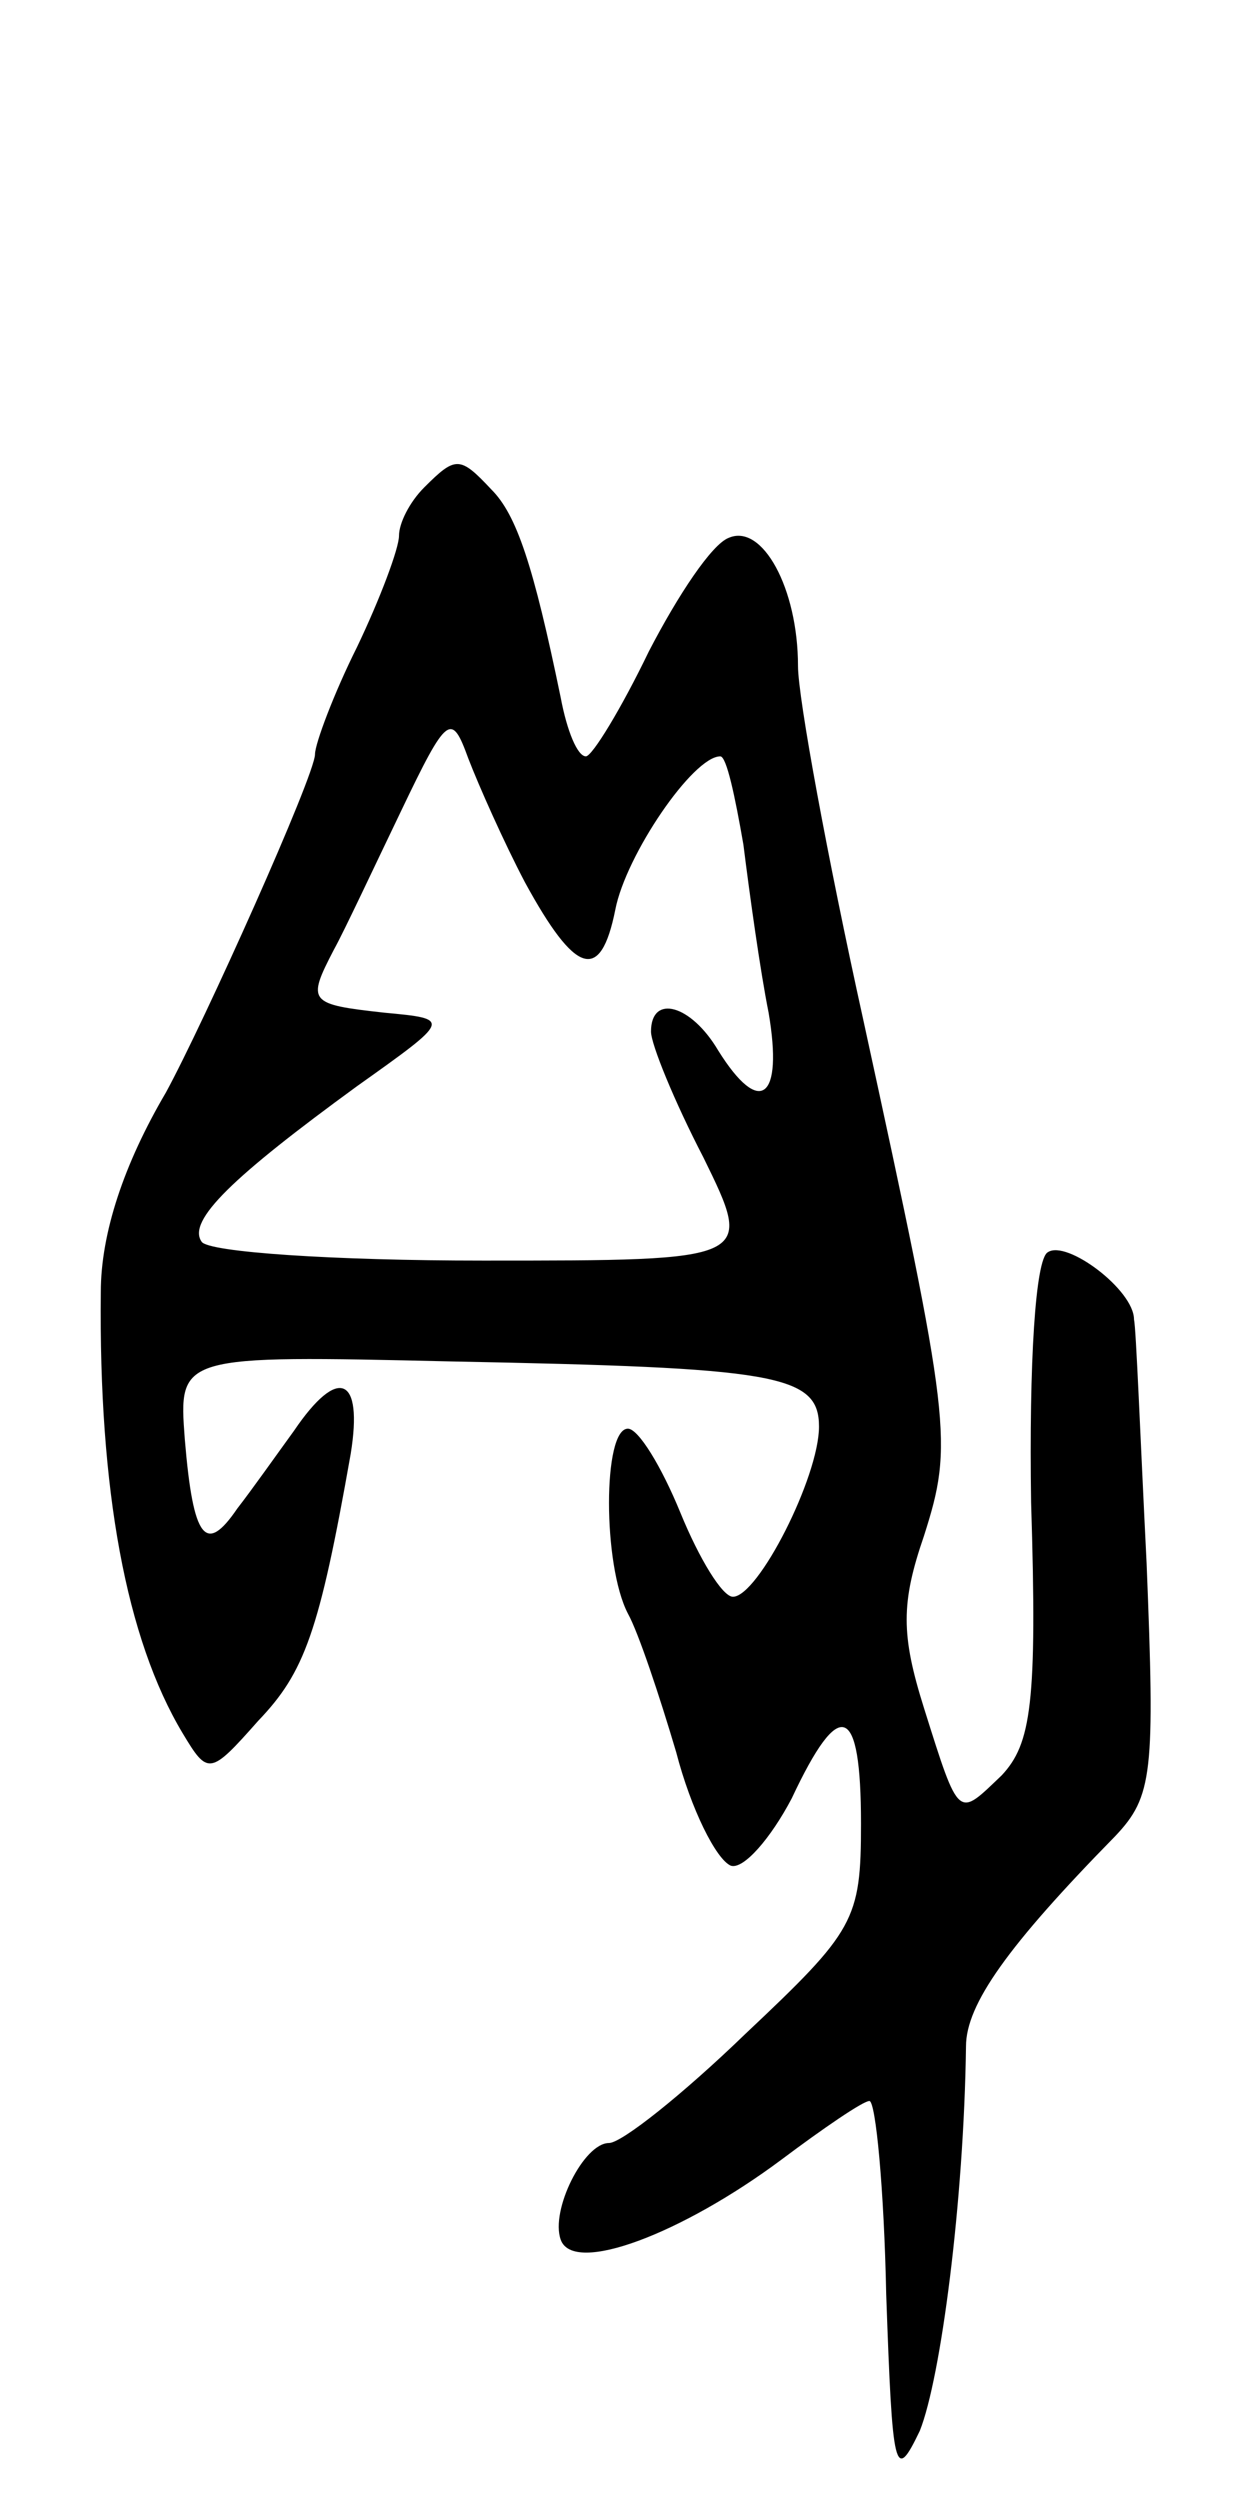 <svg version="1.0" xmlns="http://www.w3.org/2000/svg"
 width="59pt" height="119pt" viewBox="0 0 59 119"
 preserveAspectRatio="xMidYMid meet">
<g transform="translate(0,119) scale(0.1,-0.1)"
fill="#000000" stroke="none">
<path d="M202 958 c-7 -7 -12 -17 -12 -23 0 -6 -9 -30 -20 -53 -11 -22 -20
-46 -20 -51 0 -10 -53 -128 -71 -161 -20 -34 -31 -67 -31 -95 -1 -94 12 -165
39 -210 12 -20 13 -20 36 6 22 23 29 42 44 127 6 37 -6 42 -27 11 -8 -11 -20
-28 -27 -37 -15 -22 -21 -15 -25 33 -3 40 -3 40 127 37 154 -3 175 -6 175 -31
0 -24 -29 -81 -41 -81 -5 0 -16 18 -25 40 -9 22 -20 40 -25 40 -12 0 -12 -65
0 -88 5 -9 15 -39 23 -66 7 -27 19 -51 26 -54 6 -2 19 13 29 32 23 49 33 45
33 -12 0 -46 -3 -51 -55 -100 -30 -29 -59 -52 -65 -52 -12 0 -28 -32 -23 -46
6 -17 58 3 105 38 20 15 39 28 42 28 3 0 7 -42 8 -92 3 -85 4 -90 16 -65 10
25 21 109 22 183 0 20 20 48 71 100 18 19 19 30 15 130 -3 60 -5 112 -6 116 0
14 -32 38 -41 32 -6 -3 -9 -53 -8 -119 3 -96 0 -115 -14 -130 -21 -20 -20 -22
-37 32 -11 35 -11 50 0 82 14 44 13 53 -29 246 -17 77 -31 153 -31 168 0 37
-17 68 -33 61 -8 -3 -24 -27 -38 -54 -13 -27 -27 -50 -30 -50 -4 0 -9 12 -12
28 -13 63 -21 87 -33 99 -15 16 -17 16 -32 1z m48 -188 c24 -44 36 -48 43 -13
5 26 37 73 50 73 3 0 7 -19 11 -42 3 -24 8 -60 12 -80 7 -41 -4 -50 -24 -18
-13 22 -32 27 -32 9 0 -6 11 -33 25 -60 24 -49 24 -49 -105 -49 -71 0 -131 4
-134 9 -7 10 15 31 74 74 45 32 45 32 13 35 -36 4 -37 5 -24 30 5 9 19 39 32
66 22 46 24 47 32 25 5 -13 17 -40 27 -59z"/>
</g>
</svg>

